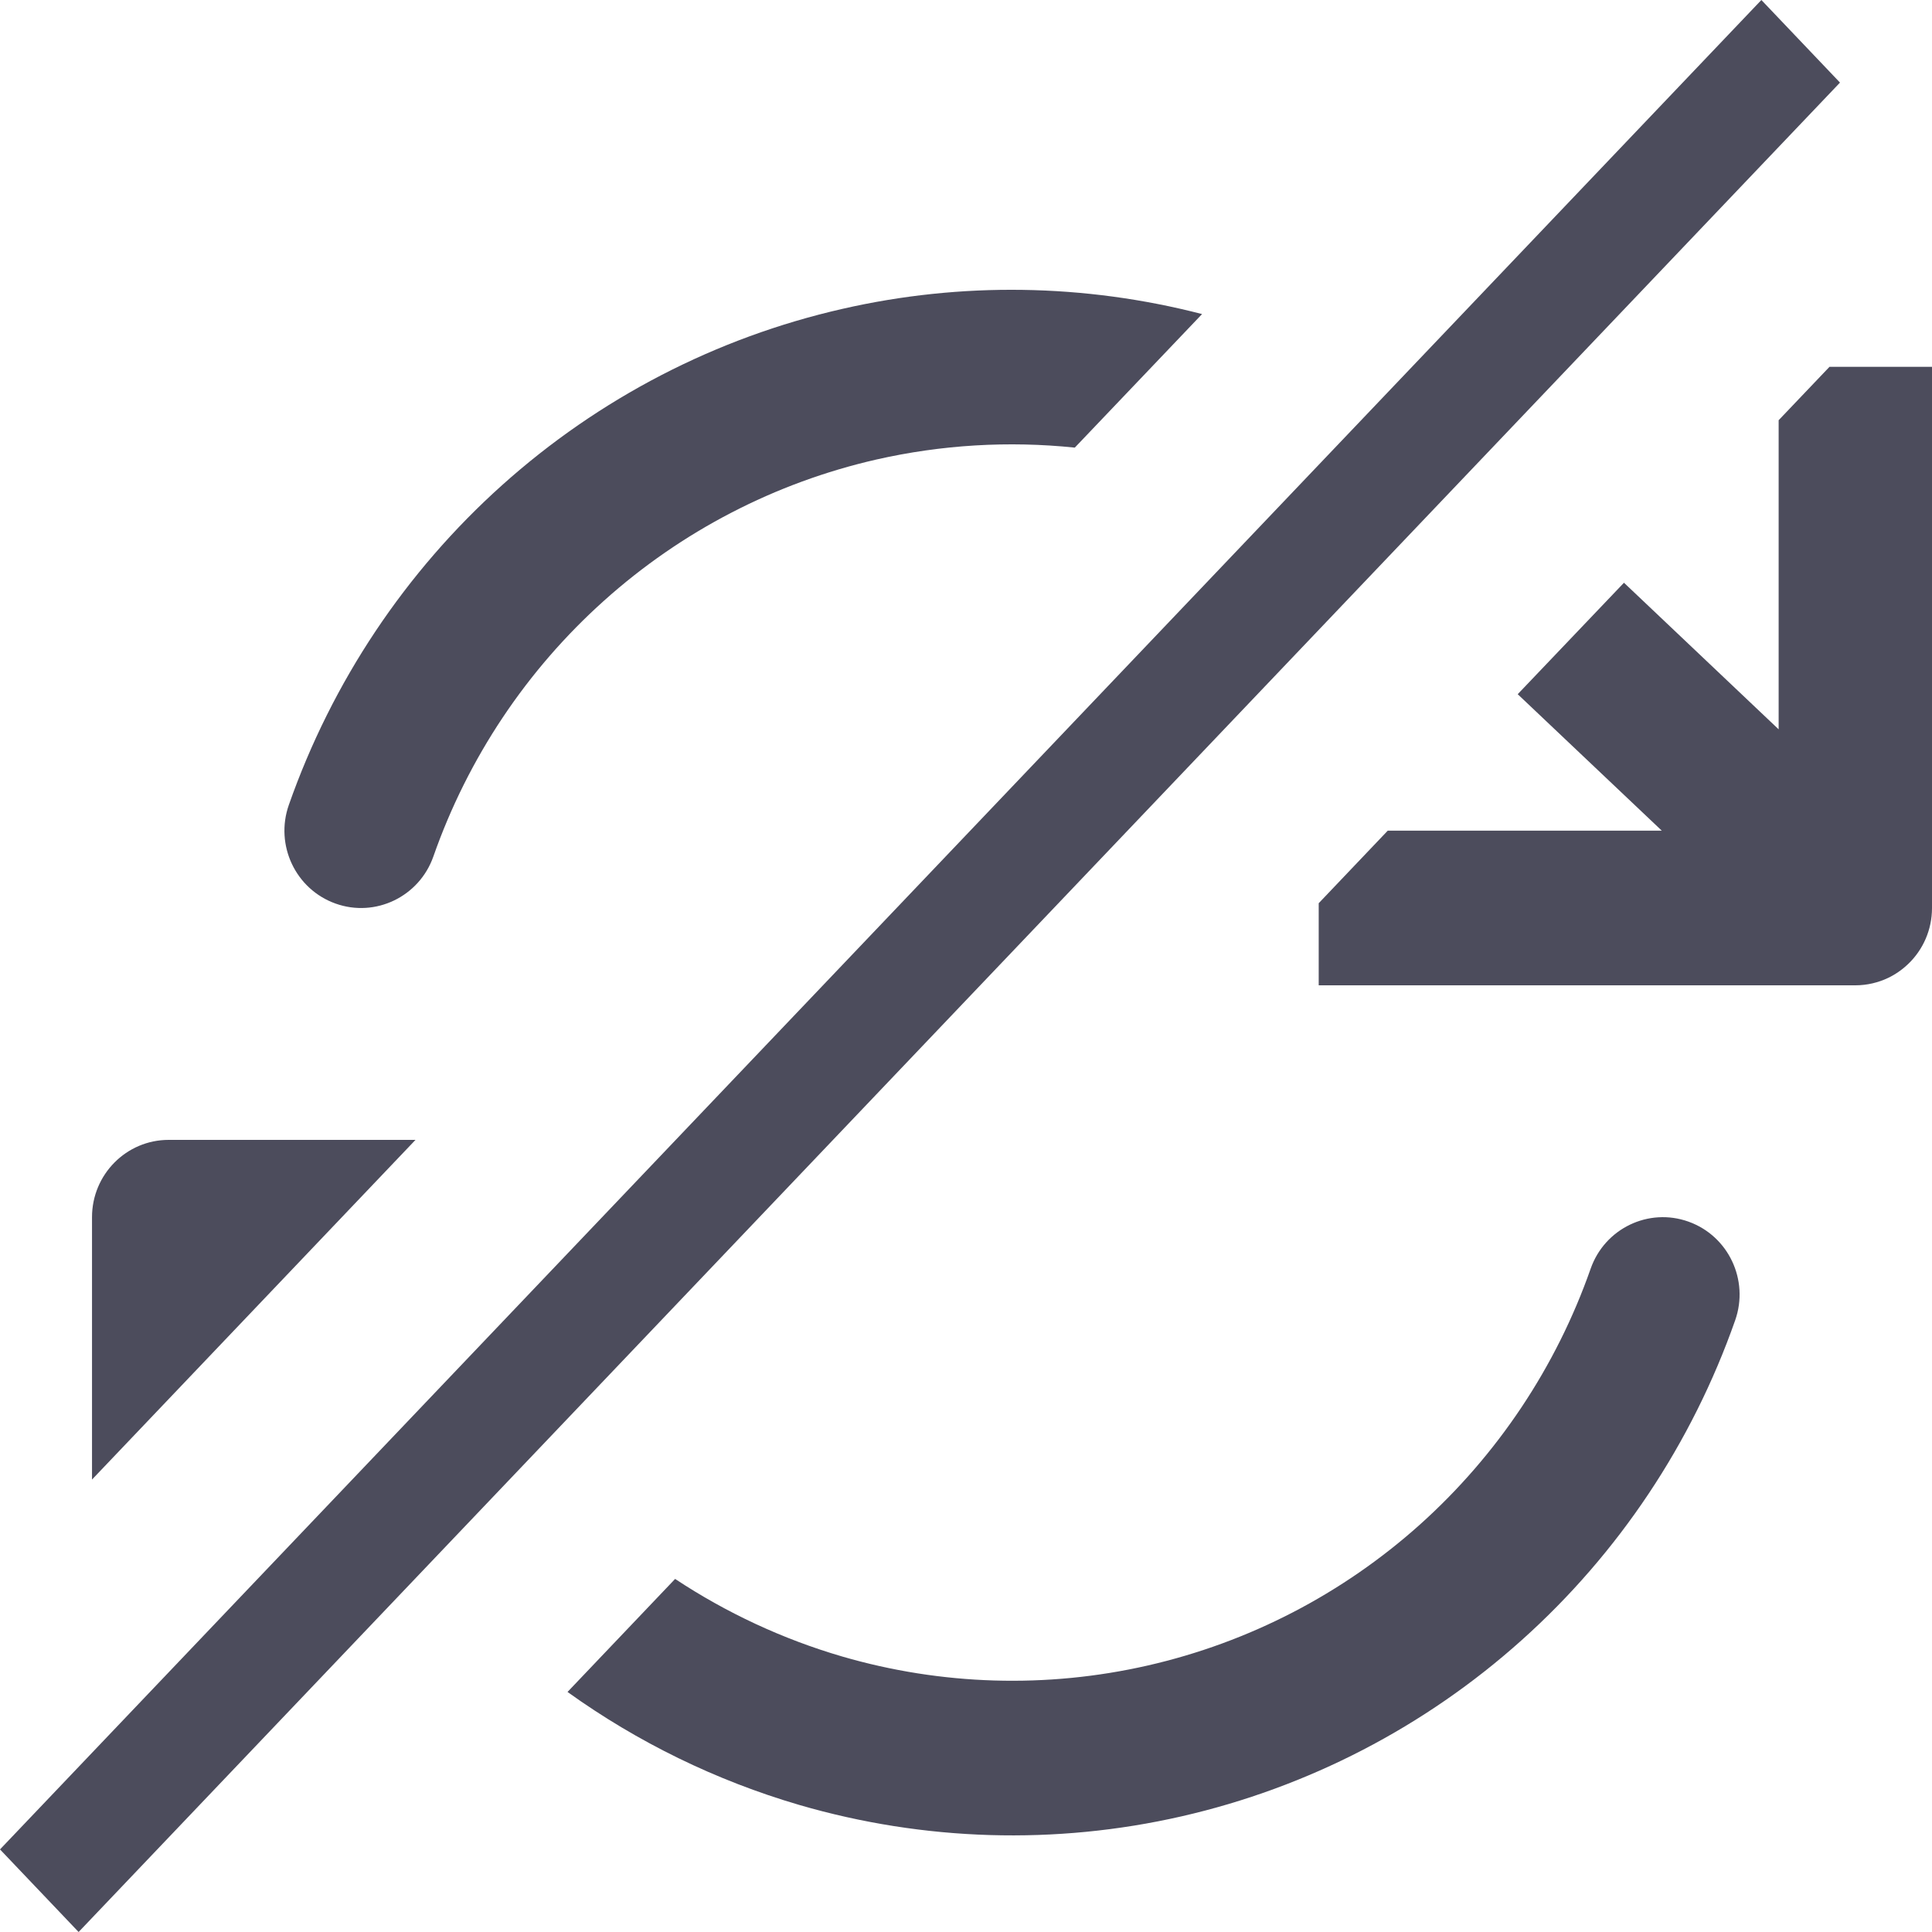 <svg width="16" height="16" viewBox="0 0 16 16" fill="none" xmlns="http://www.w3.org/2000/svg">
<g id="Vector">
<path fill-rule="evenodd" clip-rule="evenodd" d="M0 15.316L14.587 0L15.238 0.684L0.651 16L0 15.316Z" fill="#4C4C5C"/>
<path d="M9.955 2.601C8.98 2.349 7.959 2.333 6.976 2.558C5.93 2.796 4.961 3.298 4.159 4.017C3.358 4.735 2.75 5.646 2.392 6.666C2.275 6.999 2.448 7.365 2.779 7.483C3.109 7.601 3.472 7.426 3.589 7.093C3.875 6.277 4.362 5.548 5.003 4.974C5.644 4.399 6.42 3.997 7.256 3.806C7.797 3.683 8.353 3.65 8.901 3.707L9.955 2.601Z" fill="#4C4C5C"/>
<path d="M3.441 9.44H1.397C1.046 9.44 0.762 9.727 0.762 10.08V12.253L3.441 9.44Z" fill="#4C4C5C"/>
<path d="M4.7 14.012C5.281 14.429 5.93 14.746 6.62 14.948C7.651 15.248 8.74 15.281 9.786 15.042C10.832 14.803 11.801 14.301 12.602 13.583C13.404 12.865 14.012 11.953 14.37 10.934C14.487 10.601 14.314 10.235 13.983 10.117C13.653 9.999 13.29 10.173 13.173 10.507C12.887 11.322 12.4 12.051 11.759 12.626C11.117 13.201 10.342 13.602 9.505 13.793C8.668 13.984 7.797 13.958 6.973 13.718C6.481 13.574 6.016 13.357 5.591 13.076L4.7 14.012Z" fill="#4C4C5C"/>
<path d="M11.493 6.879H13.762L12.569 5.749L13.449 4.826L14.73 6.04V3.48L15.151 3.038H16V7.52C16 7.701 15.925 7.866 15.804 7.982C15.754 8.03 15.698 8.069 15.638 8.098C15.556 8.137 15.463 8.16 15.365 8.16H10.921V7.48L11.493 6.879Z" fill="#4C4C5C"/>
<path d="M12.301 3.768L11.416 4.697L12.301 3.768Z" fill="#4C4C5C"/>
</g>
</svg>
